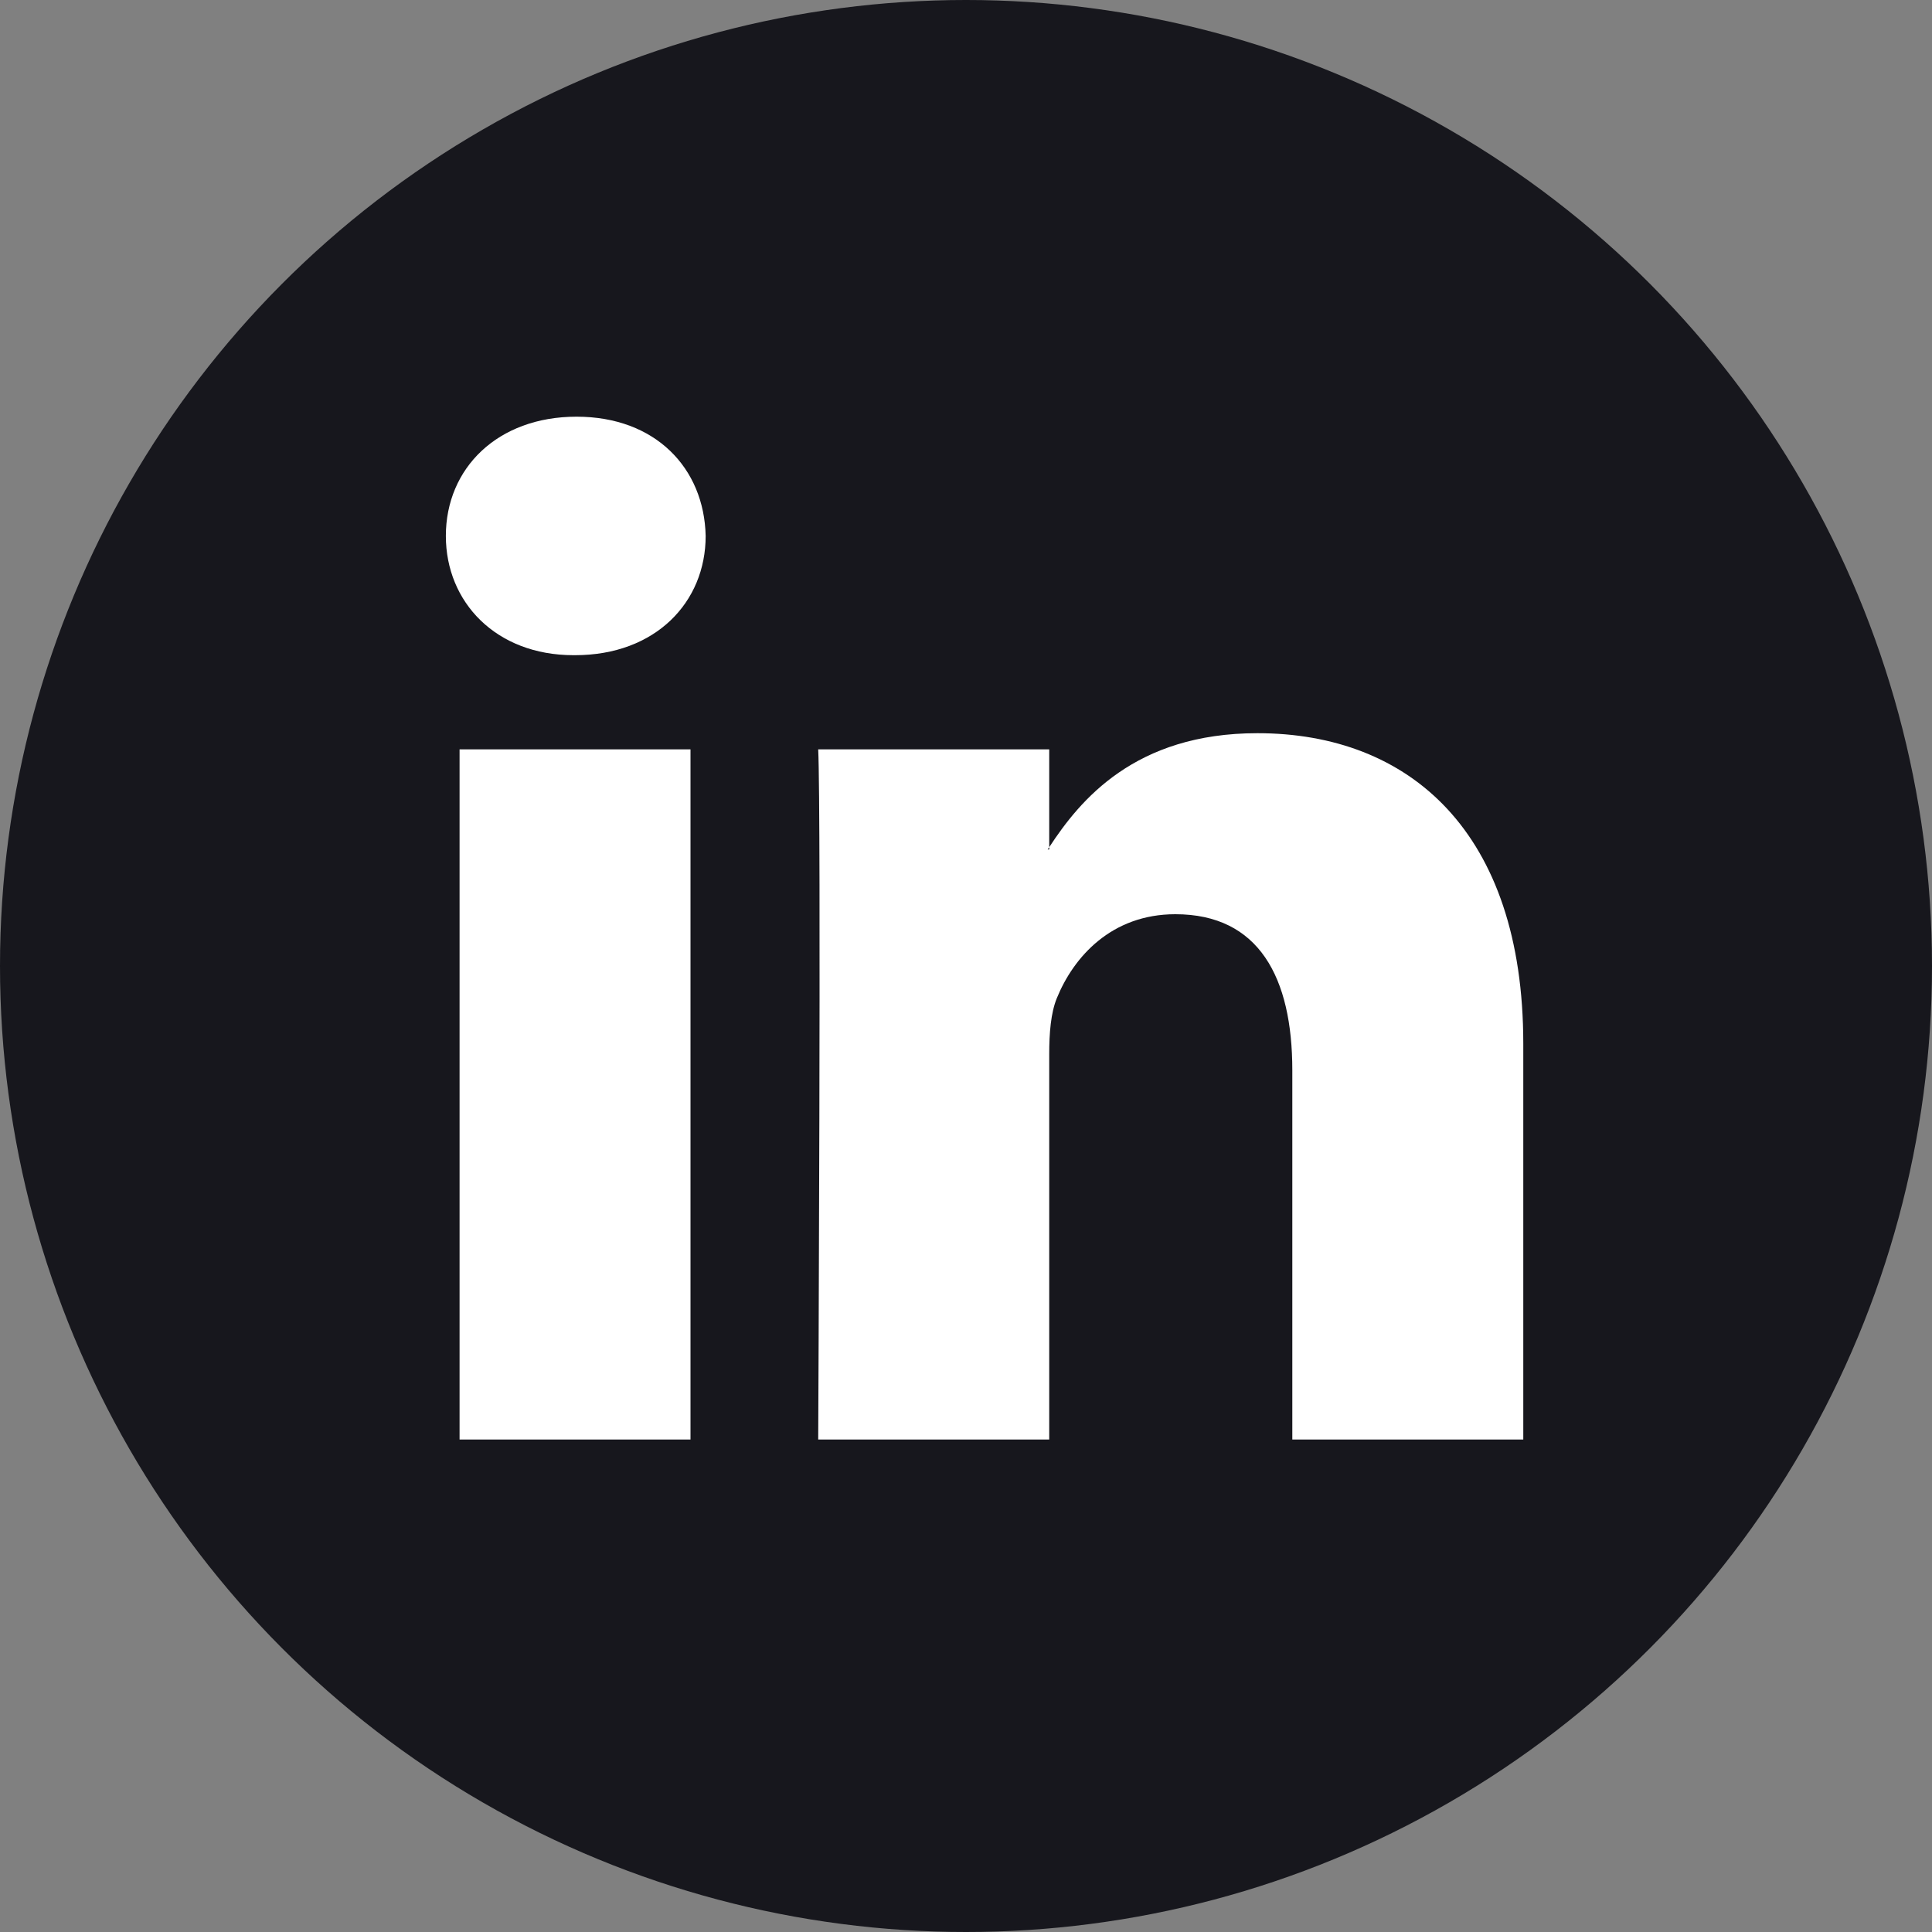<?xml version="1.0" encoding="UTF-8"?>
<svg width="40px" height="40px" viewBox="0 0 40 40" version="1.1" xmlns="http://www.w3.org/2000/svg" xmlns:xlink="http://www.w3.org/1999/xlink">
    <rect x="0" y="0" width="40" height="40" fill="#808080" stroke="none"/>
    <!-- Generator: Sketch 57.1 (83088) - https://sketch.com -->
    <title>linkedin-grayscale</title>
    <desc>Created with Sketch.</desc>
    <g id="Page-1" stroke="none" stroke-width="1" fill="none" fill-rule="evenodd">
        <g id="Homepage-Light-Mode" transform="translate(-250, -374)" fill-rule="nonzero">
            <g id="linkedin-grayscale" transform="translate(250, 374)">
                <circle id="Oval" fill="#17171D" cx="20" cy="20" r="20"></circle>
                <path d="M31.538,21.61 L31.538,29.804 L26.756,29.804 L26.756,22.159 C26.756,20.239 26.066,18.928 24.334,18.928 C23.013,18.928 22.228,19.811 21.881,20.665 C21.755,20.971 21.723,21.395 21.723,21.823 L21.723,29.804 L16.94,29.804 C16.94,29.804 17.004,16.855 16.94,15.515 L21.723,15.515 L21.723,17.54 C21.713,17.556 21.7,17.571 21.691,17.587 L21.723,17.587 L21.723,17.54 C22.359,16.568 23.492,15.18 26.033,15.18 C29.18,15.18 31.538,17.222 31.538,21.61 L31.538,21.61 Z M11.937,8.627 C10.301,8.627 9.231,9.694 9.231,11.096 C9.231,12.468 10.27,13.565 11.874,13.565 L11.905,13.565 C13.573,13.565 14.61,12.468 14.61,11.096 C14.579,9.694 13.573,8.627 11.937,8.627 L11.937,8.627 Z M9.515,29.804 L14.296,29.804 L14.296,15.515 L9.515,15.515 L9.515,29.804 Z" id="Shape" fill="#FFFFFF"></path>
            </g>
        </g>
    </g>
</svg>